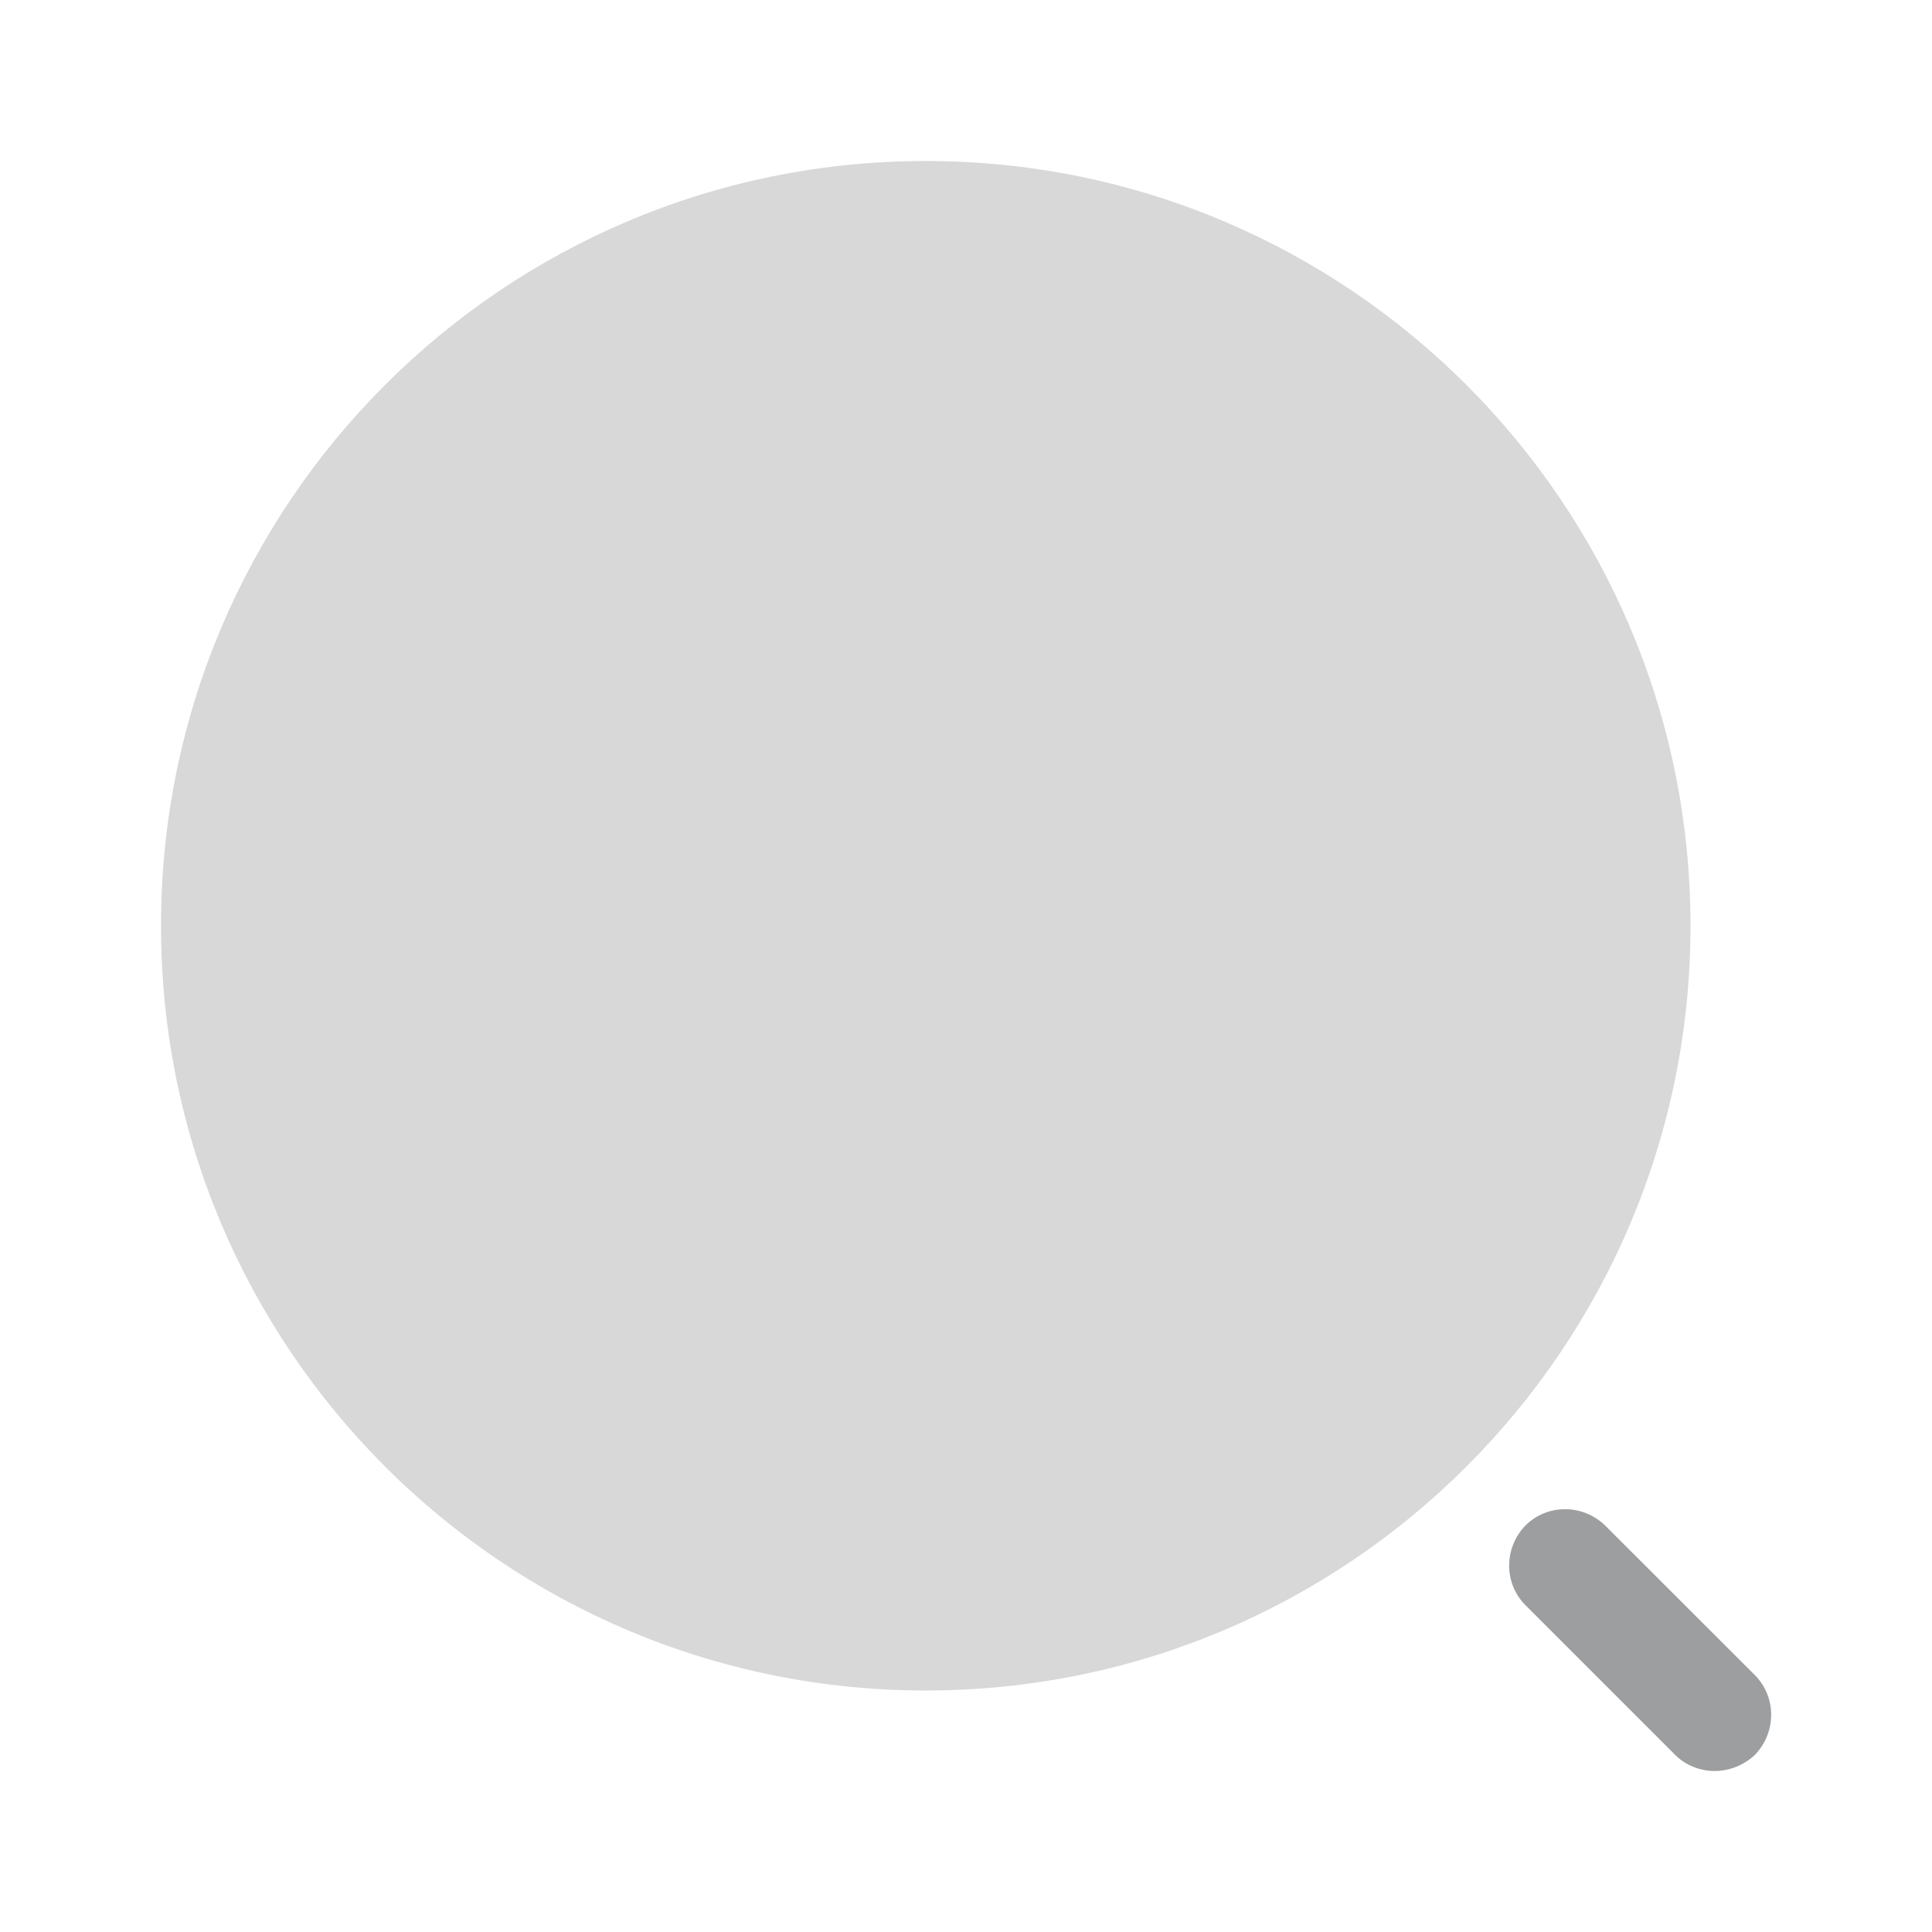 <svg width="18" height="18" viewBox="0 0 18 18" fill="none" xmlns="http://www.w3.org/2000/svg">
<path opacity="0.4" d="M8.625 15.75C12.56 15.75 15.75 12.56 15.75 8.625C15.75 4.69 12.56 1.5 8.625 1.5C4.69 1.5 1.5 4.69 1.5 8.625C1.5 12.56 4.69 15.75 8.625 15.75Z" fill="#9D9E9F"/>
<path d="M15.975 16.5C15.84 16.5 15.705 16.448 15.607 16.35L14.212 14.955C14.01 14.752 14.01 14.422 14.212 14.213C14.415 14.01 14.745 14.01 14.955 14.213L16.35 15.607C16.552 15.81 16.552 16.14 16.35 16.35C16.245 16.448 16.11 16.5 15.975 16.5Z" fill="#9D9E9F"/>
</svg>

